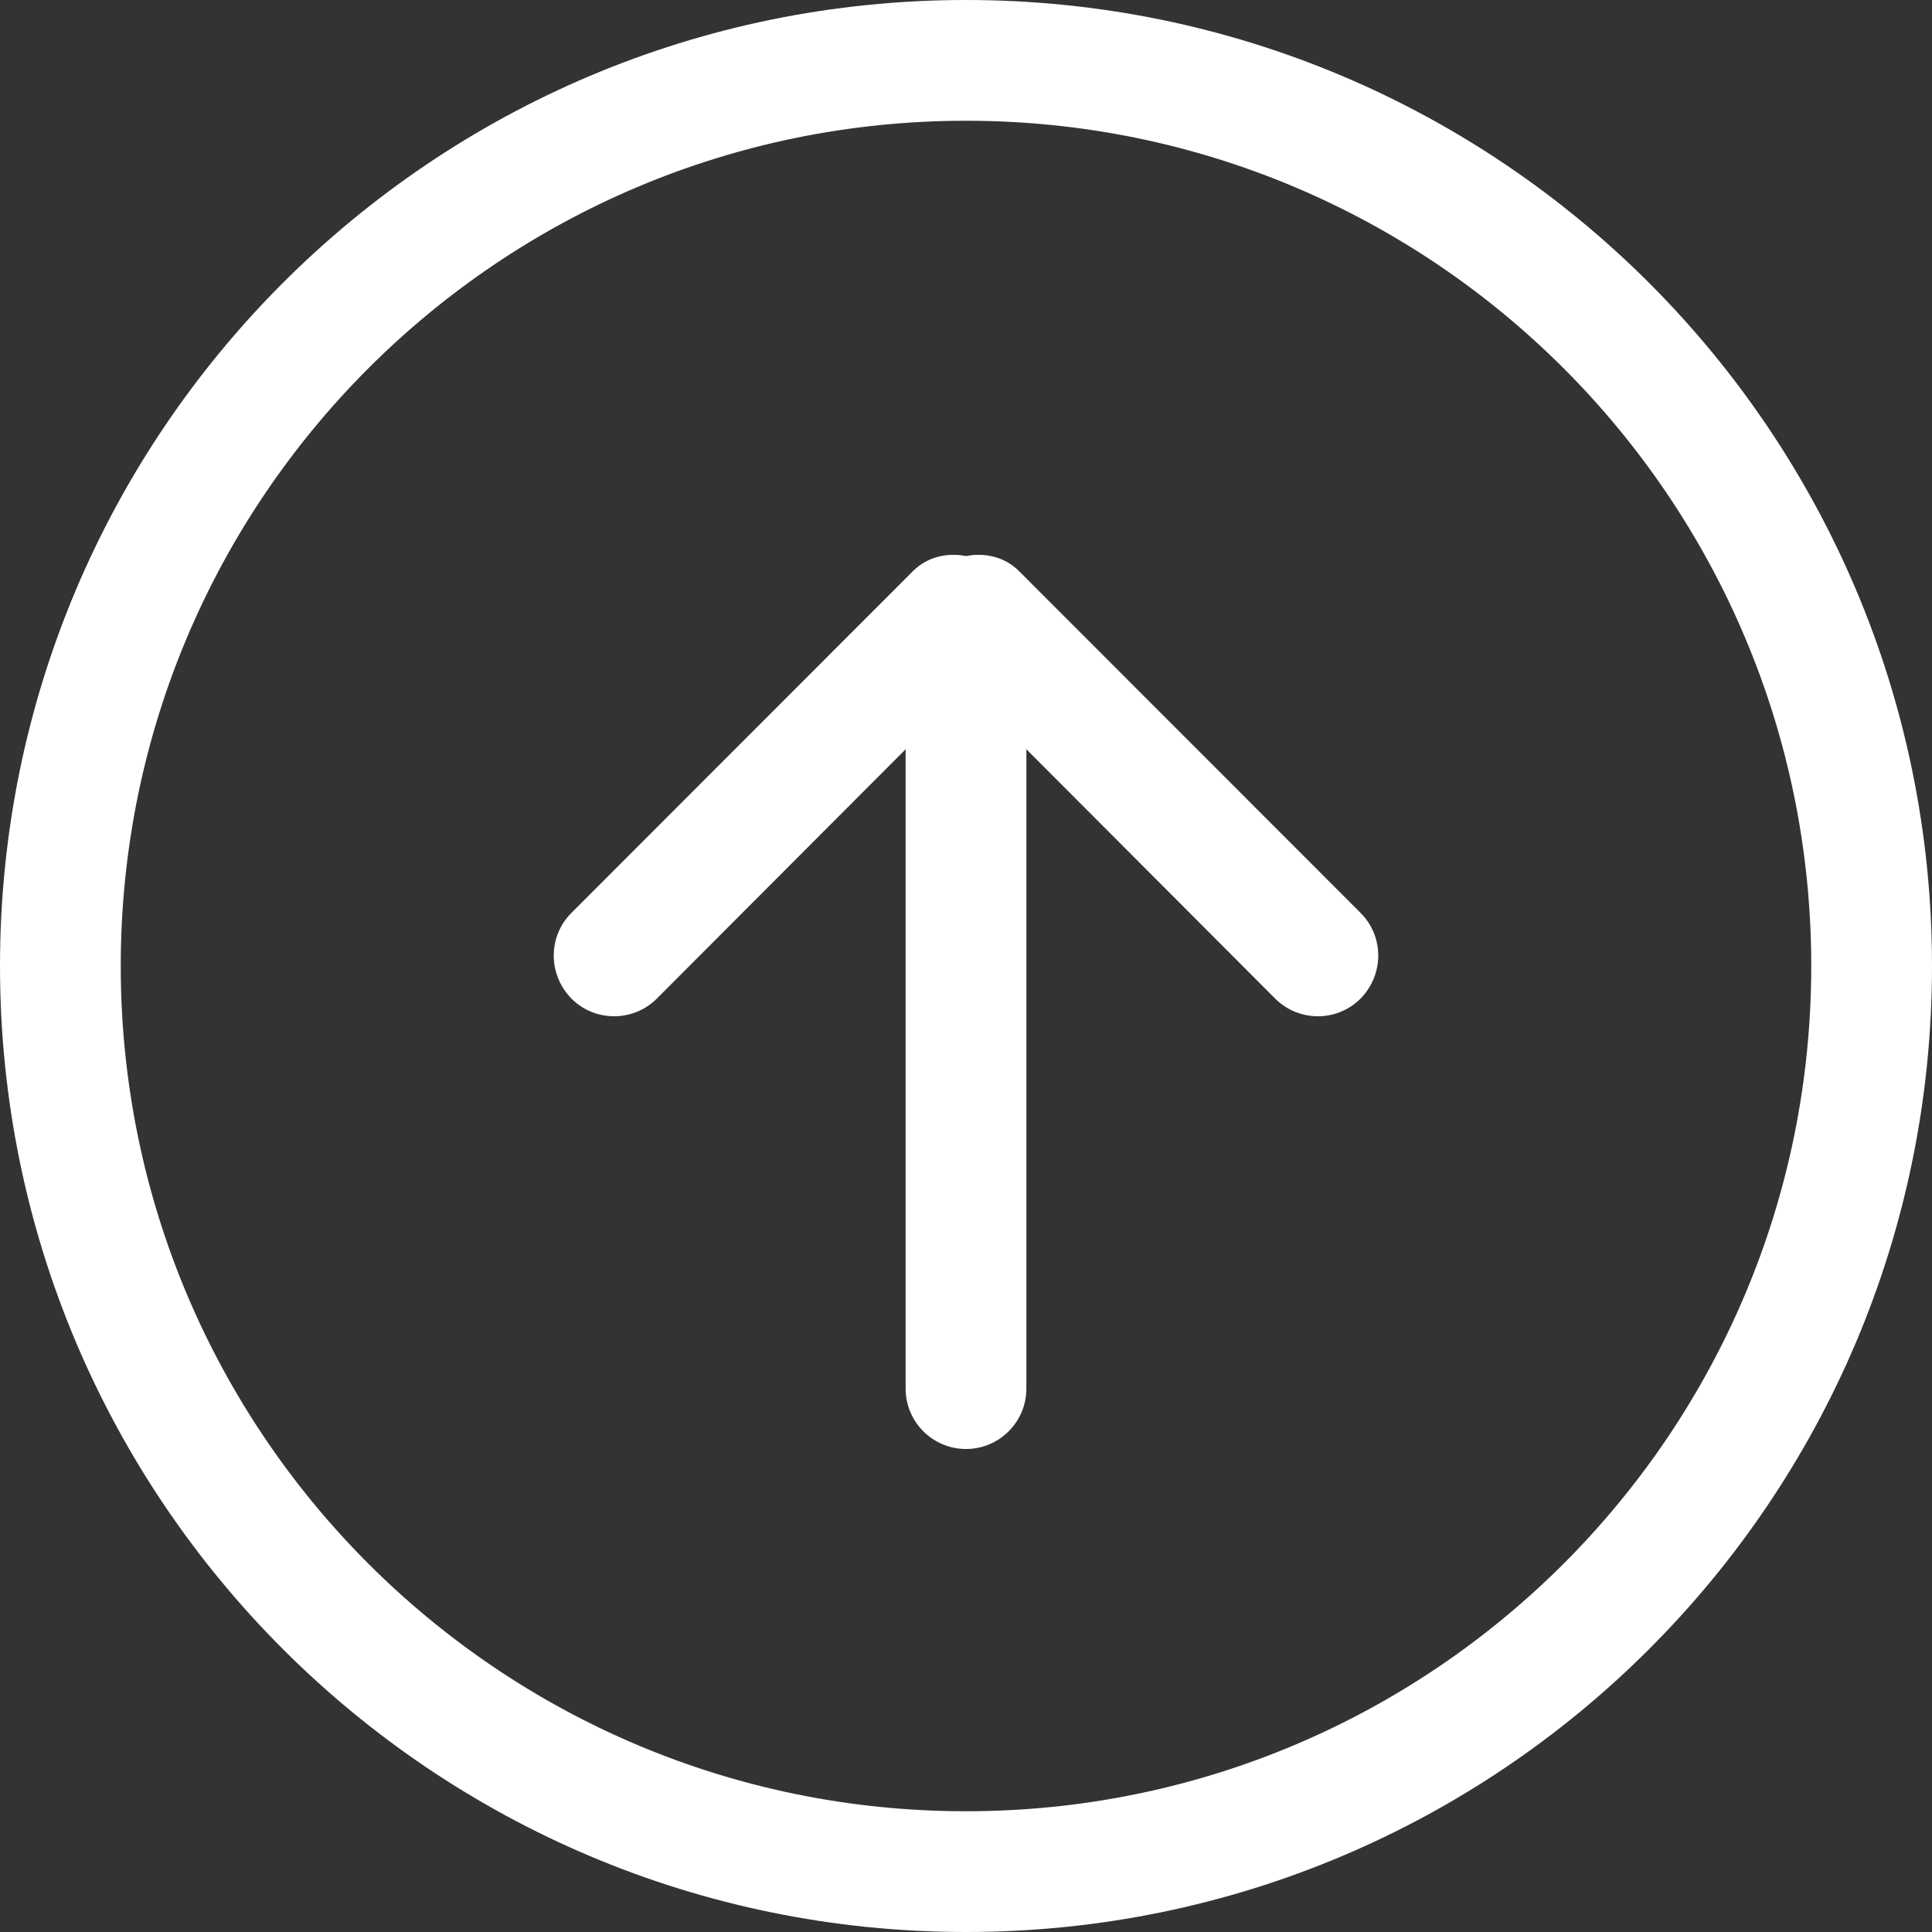 <!-- Uploaded to: SVG Repo, www.svgrepo.com, Transformed by: SVG Repo Mixer Tools -->
<svg viewBox="0 0 32 32" version="1.1" xmlns="http://www.w3.org/2000/svg" xmlns:xlink="http://www.w3.org/1999/xlink" xmlns:sketch="http://www.bohemiancoding.com/sketch/ns" fill="#000000">

<rect x="0" y="0" width="32" height="32" fill="#333333" stroke="none"/>

<g id="SVGRepo_bgCarrier" stroke-width="0"/>

<g id="SVGRepo_tracerCarrier" stroke-linecap="round" stroke-linejoin="round"/>

<g id="SVGRepo_iconCarrier"> <title>arrow-up-circle</title> <desc>Created with Sketch Beta.</desc> <defs> </defs> <g id="Page-1" stroke="none" stroke-width="1" fill="none" fill-rule="evenodd" sketch:type="MSPage"> <g id="Icon-Set" sketch:type="MSLayerGroup" transform="translate(-360, -1087)" fill="#ffffff"> <path d="M376,1117 C368.268,1117 362,1110.73 362,1103 C362,1095.27 368.268,1089 376,1089 C383.732,1089 390,1095.27 390,1103 C390,1110.73 383.732,1117 376,1117 L376,1117 Z M376,1087 C367.163,1087 360,1094.16 360,1103 C360,1111.84 367.163,1119 376,1119 C384.837,1119 392,1111.84 392,1103 C392,1094.16 384.837,1087 376,1087 L376,1087 Z M376.879,1096.46 C376.639,1096.22 376.311,1096.15 376,1096.21 C375.689,1096.15 375.361,1096.22 375.121,1096.46 L369.465,1102.12 C369.074,1102.51 369.074,1103.14 369.465,1103.54 C369.854,1103.93 370.488,1103.93 370.879,1103.54 L375,1099.41 L375,1110 C375,1110.55 375.447,1111 376,1111 C376.553,1111 377,1110.55 377,1110 L377,1099.41 L381.121,1103.54 C381.512,1103.93 382.145,1103.93 382.535,1103.54 C382.926,1103.14 382.926,1102.51 382.535,1102.12 L376.879,1096.46 L376.879,1096.46 Z" id="arrow-up-circle" sketch:type="MSShapeGroup"> </path> </g> </g> </g>

</svg>